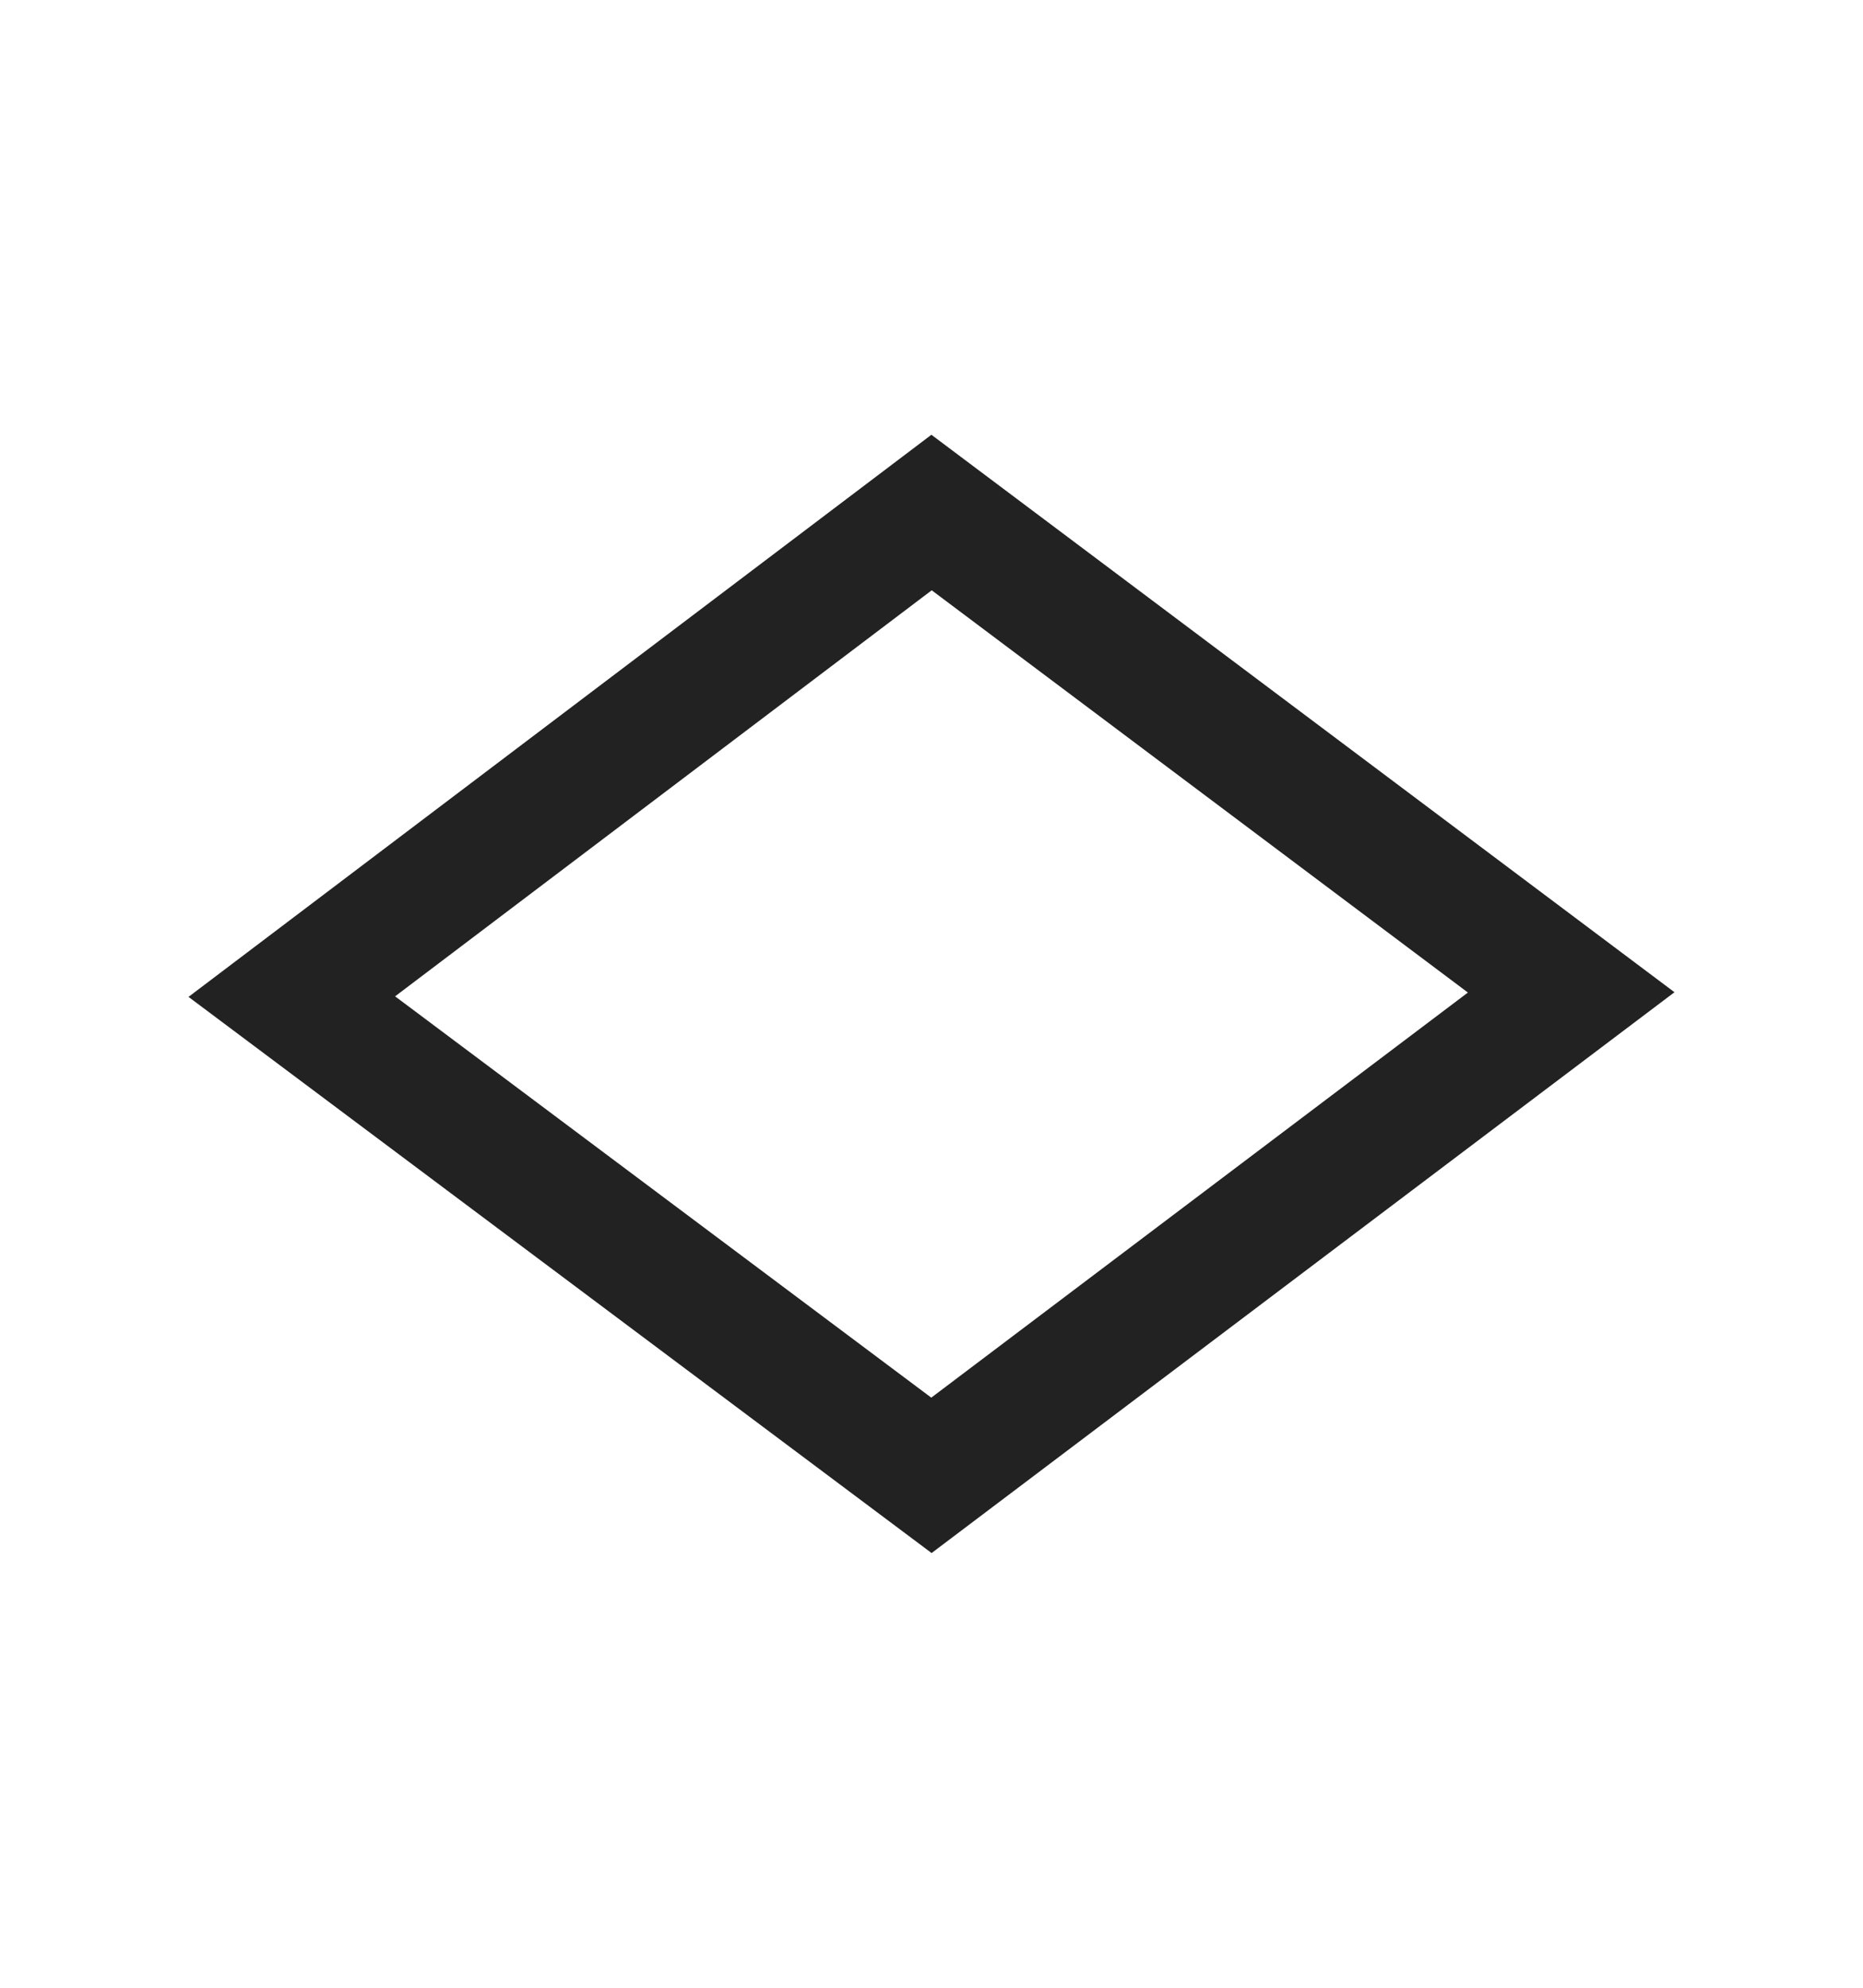 <?xml version="1.0" encoding="UTF-8"?>
<svg width="30px" height="32px" viewBox="0 0 30 32" version="1.1" xmlns="http://www.w3.org/2000/svg" xmlns:xlink="http://www.w3.org/1999/xlink">
    <title>二阶贝塞尔曲线1备份 8</title>
    <g id="二阶贝塞尔曲线1备份-8" stroke="none" stroke-width="1" fill="none" fill-rule="evenodd">
        <path d="M14.976,5.699 L22.751,16.001 L15.044,26.301 L7.251,15.999 L14.976,5.699 Z" id="三角形" stroke="#222222" stroke-width="2" transform="translate(15, 16) rotate(90) translate(-15, -16) "></path>
    </g>
</svg>